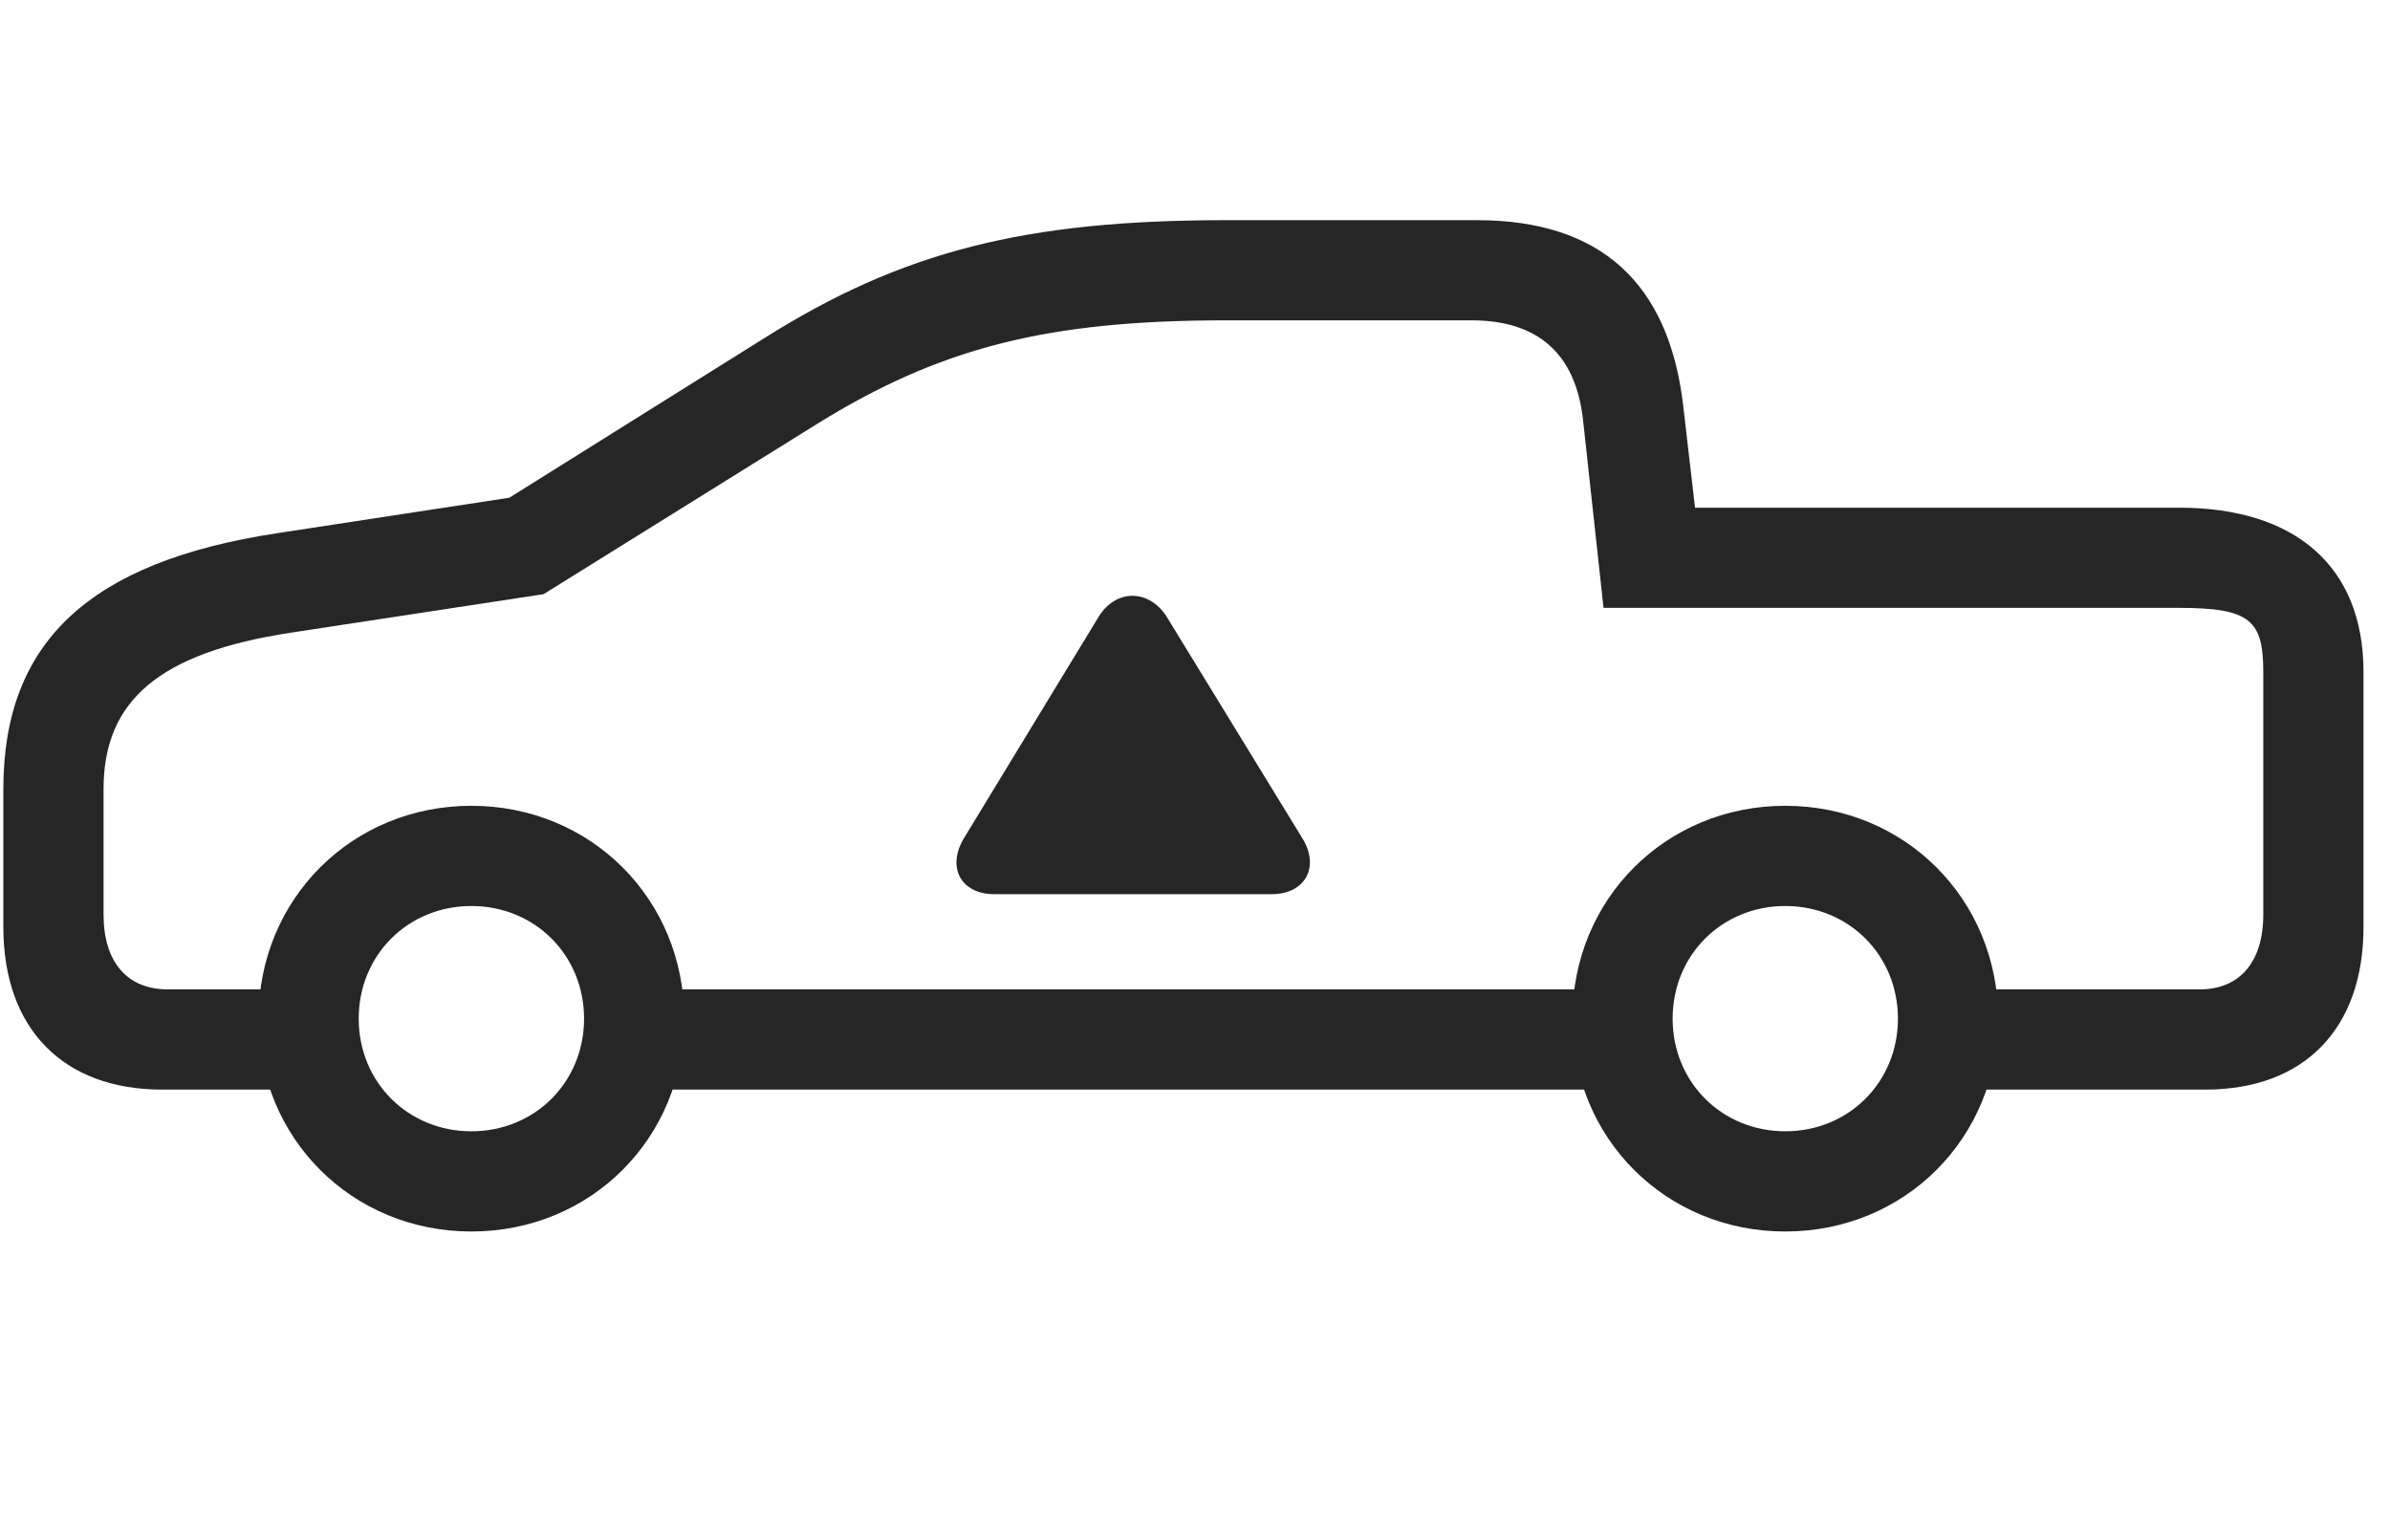 <svg width="45" height="29" viewBox="0 0 45 29" fill="currentColor" xmlns="http://www.w3.org/2000/svg">
<g clip-path="url(#clip0_2207_36079)">
<path d="M3.051 20.517H6.192V18.63H3.157C2.395 18.63 1.95 18.114 1.95 17.224V14.856C1.95 13.181 3.016 12.29 5.465 11.915L10.235 11.188L15.391 7.978C17.7 6.548 19.715 6.032 23.079 6.032H27.707C28.961 6.032 29.665 6.665 29.805 7.896L30.192 11.446H41.032C42.368 11.446 42.614 11.681 42.614 12.653V17.224C42.614 18.114 42.169 18.63 41.419 18.63H36.743V20.517H41.524C43.387 20.517 44.501 19.368 44.501 17.458V12.653C44.501 10.661 43.211 9.56 41.032 9.56H31.915L31.692 7.638C31.422 5.317 30.122 4.146 27.813 4.146H23.079C19.305 4.146 16.985 4.731 14.383 6.372L9.59 9.372L5.219 10.04C1.668 10.579 0.063 12.102 0.063 14.856V17.458C0.063 19.368 1.188 20.517 3.051 20.517ZM11.688 20.517H30.86V18.63H11.688V20.517ZM8.875 23.189C11.126 23.189 12.883 21.431 12.883 19.181C12.883 16.931 11.126 15.173 8.875 15.173C6.625 15.173 4.868 16.931 4.868 19.181C4.868 21.431 6.625 23.189 8.875 23.189ZM8.875 21.302C7.68 21.302 6.754 20.376 6.754 19.181C6.754 17.985 7.68 17.06 8.875 17.06C10.071 17.06 10.997 17.985 10.997 19.181C10.997 20.376 10.071 21.302 8.875 21.302ZM33.614 23.189C35.864 23.189 37.622 21.431 37.622 19.181C37.622 16.931 35.864 15.173 33.614 15.173C31.364 15.173 29.606 16.931 29.606 19.181C29.606 21.431 31.364 23.189 33.614 23.189ZM33.614 21.302C32.419 21.302 31.493 20.376 31.493 19.181C31.493 17.985 32.419 17.06 33.614 17.06C34.809 17.06 35.735 17.985 35.735 19.181C35.735 20.376 34.809 21.302 33.614 21.302Z" fill="currentColor" fill-opacity="0.85"/>
<path d="M18.719 16.837H23.946C24.567 16.837 24.86 16.333 24.52 15.782L21.965 11.61C21.637 11.095 21.016 11.083 20.688 11.61L18.157 15.771C17.817 16.321 18.086 16.837 18.719 16.837Z" fill="currentColor" fill-opacity="0.85"/>
</g>
<defs>
<clipPath id="clip0_2207_36079">
<rect width="44.438" height="19.066" fill="currentColor" transform="translate(0.063 4.146)"/>
</clipPath>
</defs>
</svg>
